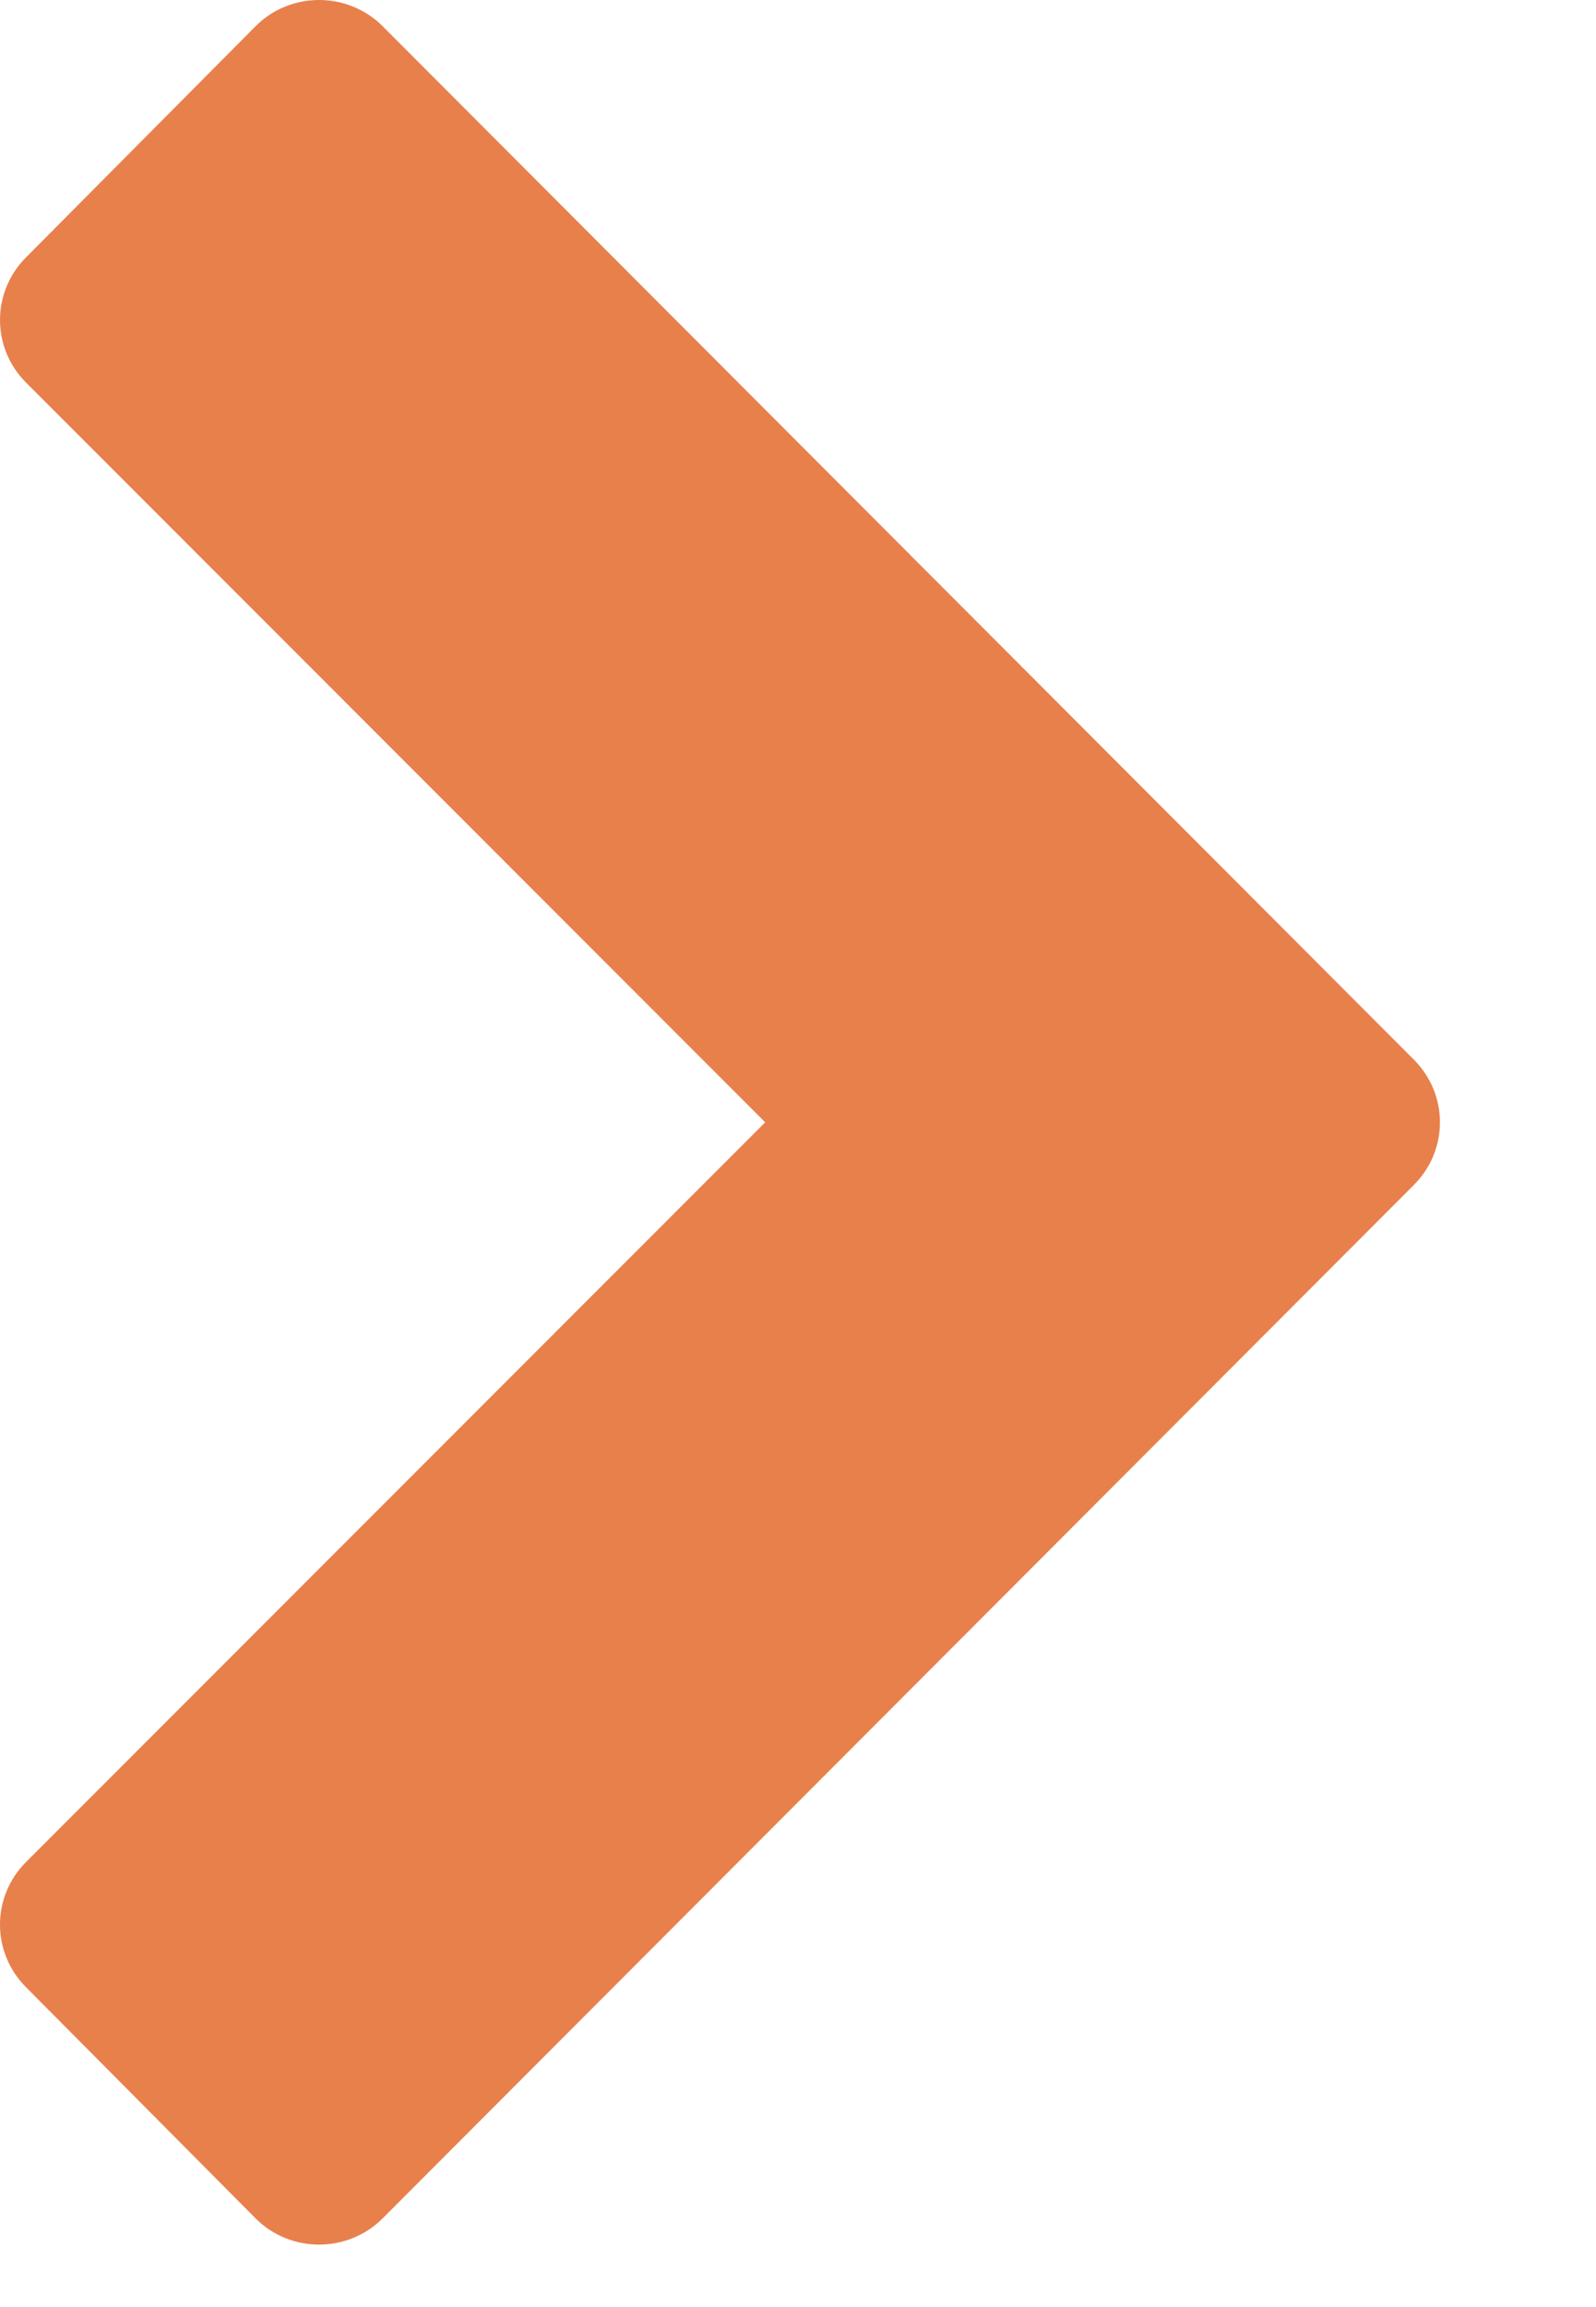 <svg width="9" height="13" viewBox="0 0 9 13" fill="none" xmlns="http://www.w3.org/2000/svg">
    <path
        d="M2.157 0.147C1.96 -0.049 1.638 -0.049 1.442 0.147L0.147 1.45C-0.049 1.646 -0.049 1.96 0.147 2.156L4.315 6.324L0.147 10.492C-0.049 10.688 -0.049 11.002 0.147 11.198L1.442 12.501C1.638 12.697 1.96 12.697 2.157 12.501L7.973 6.677C8.169 6.481 8.169 6.167 7.973 5.971L2.157 0.147Z"
        fill="#E8804C" />
</svg>
